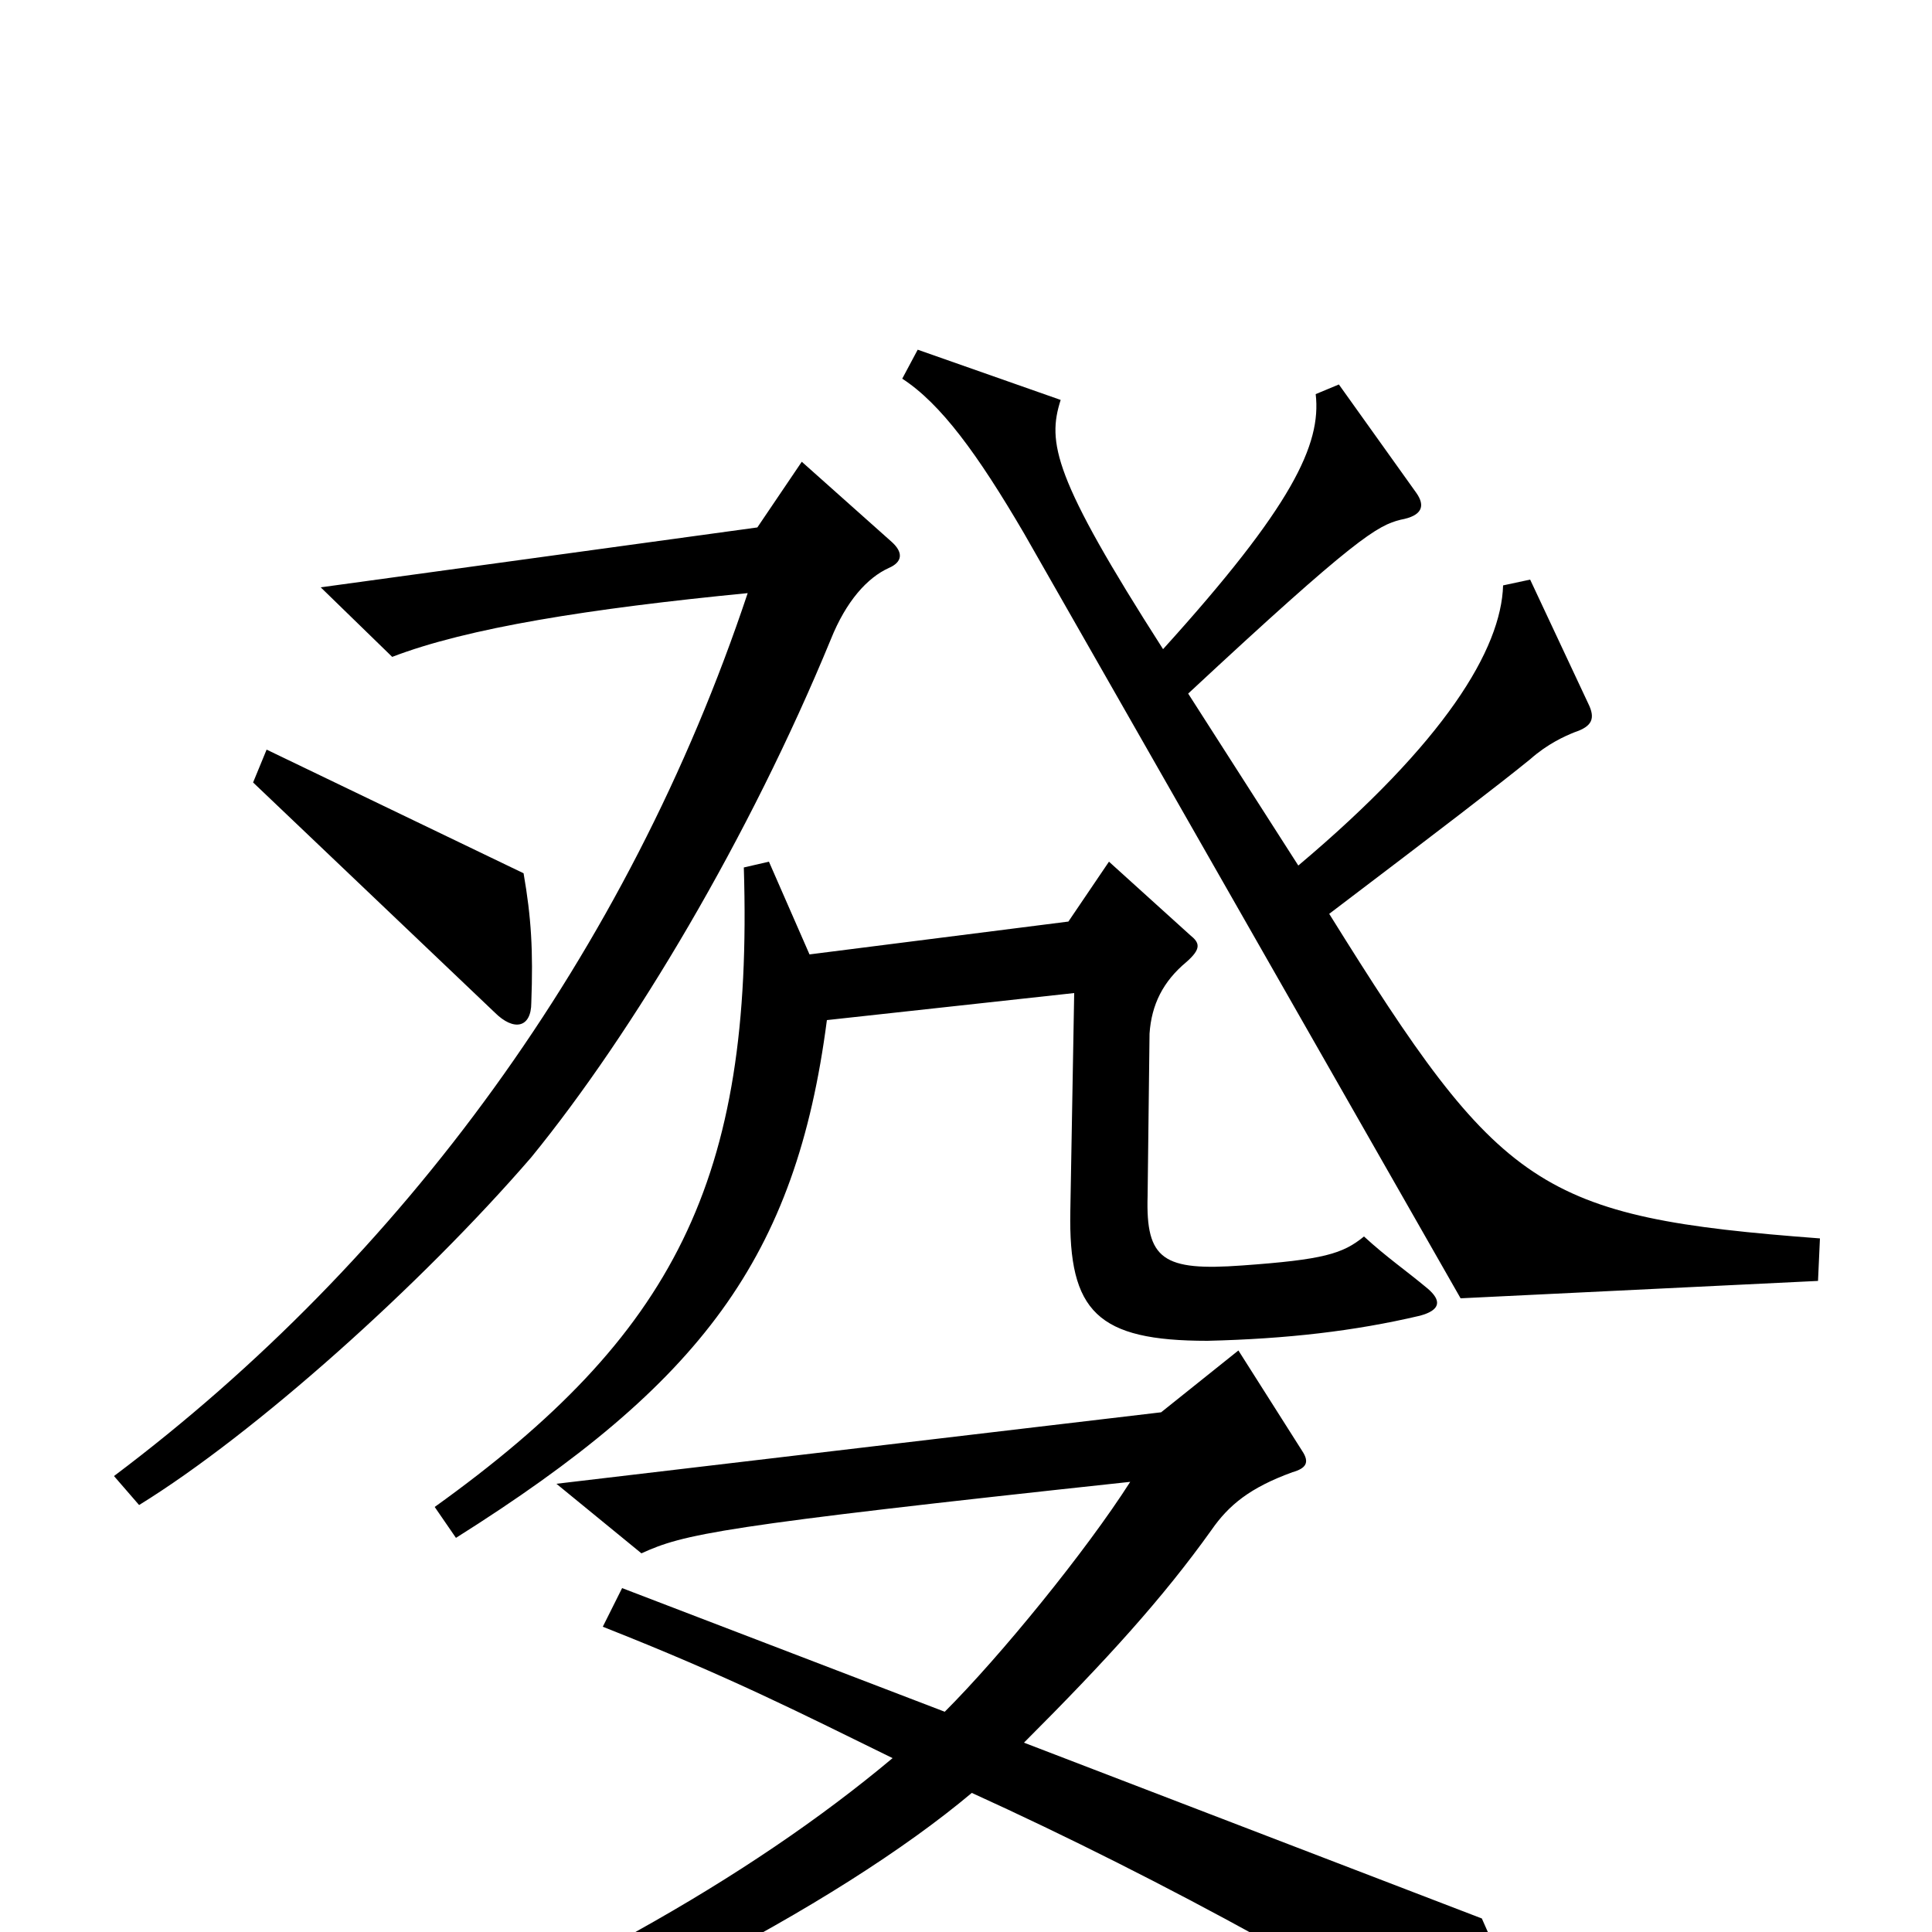 <svg xmlns="http://www.w3.org/2000/svg" viewBox="0 -1000 1000 1000">
	<path fill="#000000" d="M942 -359C796 -370 777 -384 688 -527C746 -571 776 -594 792 -607C801 -615 810 -619 815 -621C824 -624 826 -628 822 -636L792 -700L778 -697C777 -664 748 -616 672 -552L615 -641C702 -722 713 -728 725 -731C736 -733 738 -738 733 -745L693 -801L681 -796C684 -770 669 -738 602 -664C545 -753 542 -771 549 -793L475 -819L467 -804C487 -791 506 -765 530 -724L756 -328L941 -337ZM275 -481C276 -508 275 -525 271 -548L138 -612L131 -595L256 -476C266 -466 275 -468 275 -481ZM461 -720L415 -761L392 -727L166 -696L203 -660C242 -675 305 -685 387 -693C325 -507 208 -348 59 -236L72 -221C132 -258 218 -335 275 -401C328 -466 388 -567 430 -669C438 -689 449 -701 460 -706C467 -709 468 -714 461 -720ZM739 -333C727 -343 718 -349 706 -360C695 -351 685 -348 643 -345C602 -342 593 -348 594 -381L595 -465C596 -480 602 -492 614 -502C622 -509 621 -512 616 -516L574 -554L553 -523L419 -506L398 -554L385 -551C390 -389 349 -309 225 -220L236 -204C363 -284 412 -349 428 -472L556 -486L554 -373C553 -321 568 -306 625 -306C666 -307 701 -311 735 -319C746 -322 746 -327 739 -333ZM796 75C788 44 781 24 767 -7L530 -98C573 -141 602 -173 627 -208C636 -221 647 -230 669 -238C676 -240 678 -243 674 -249L641 -301L601 -269L288 -232L332 -196C354 -206 371 -210 585 -233C562 -197 518 -143 489 -114L322 -178L312 -158C378 -132 415 -113 462 -90C388 -28 286 30 147 84L154 103C299 58 434 -14 503 -72C602 -27 709 32 783 82C794 88 798 85 796 75Z"/>
</svg>